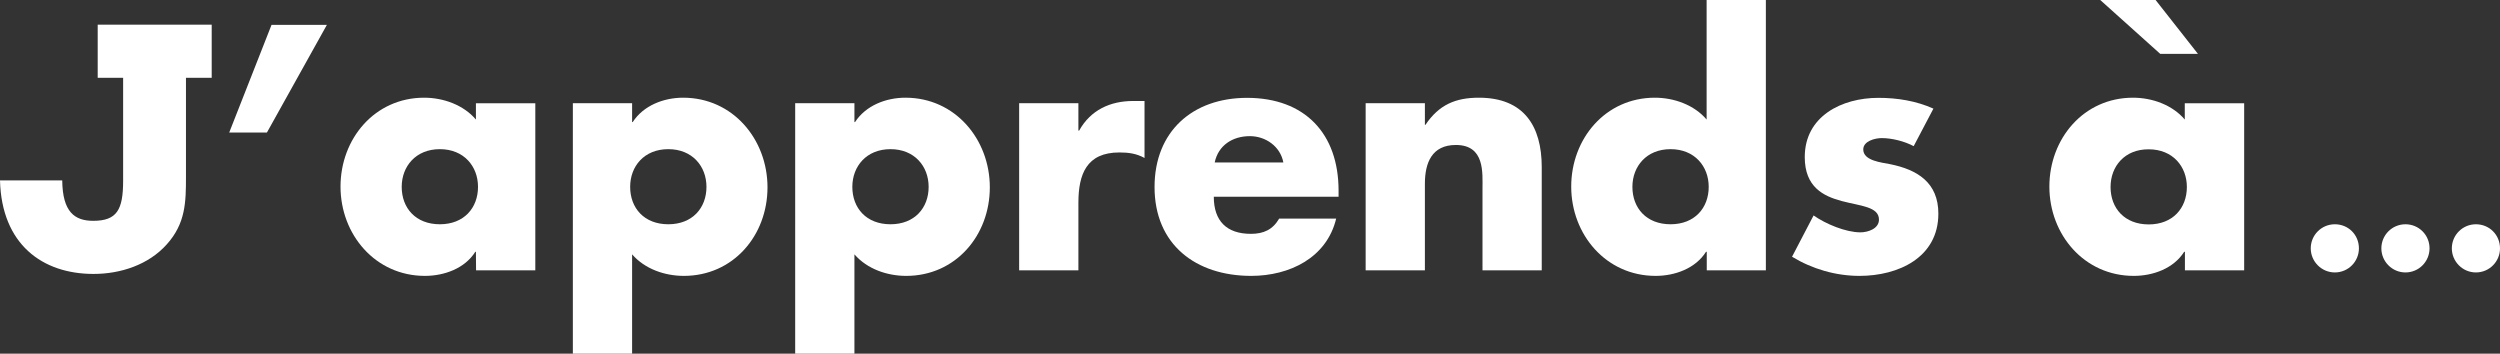 <?xml version="1.0" encoding="utf-8"?>
<!-- Generator: Adobe Illustrator 19.1.0, SVG Export Plug-In . SVG Version: 6.00 Build 0)  -->
<svg version="1.1" id="Layer_1" xmlns="http://www.w3.org/2000/svg" xmlns:xlink="http://www.w3.org/1999/xlink" x="0px" y="0px"
	 viewBox="1496.2 556.4 1671 236.4" style="enable-background:new 1496.2 556.4 1671 236.4;" xml:space="preserve">
<rect x="1496.2" y="556.4" width="1671" height="236.4" fill="#333333" stroke="none"/>
<style type="text/css">
	.st0{fill:#FFFFFF;}
</style>
<g>
	<g>
		<path class="st0" d="M1620.5,674.6c0,16.8-0.2,31.1-12.8,45.1c-12.2,13.7-30.9,19.8-49,19.8c-34.2,0-61.4-19.8-62.5-62.5h41.6
			c0.2,21.1,8.3,27,20.7,27c15.9,0,20-7.4,20-26.8v-68.8h-17v-35.5h76.2v35.5h-17.2L1620.5,674.6L1620.5,674.6z"/>
		<path class="st0" d="M1674.6,645h-25.2l28.3-72h37L1674.6,645z"/>
		<path class="st0" d="M1814.3,724.7h-0.4c-7,11.1-20.7,16.1-33.7,16.1c-33.1,0-56.4-27.6-56.4-59.7c0-32,22.9-59.4,55.9-59.4
			c12.8,0,26.3,4.8,34.6,14.6v-10.9h39.7v111.7h-39.6L1814.3,724.7L1814.3,724.7L1814.3,724.7z M1764.7,681.3c0,14.2,9.4,25,25.5,25
			s25.5-10.9,25.5-25c0-13.7-9.4-25.2-25.5-25.2S1764.7,667.6,1764.7,681.3z"/>
		<path class="st0" d="M1919.1,638c7.2-11.1,20.7-16.3,33.7-16.3c33.3,0,56.4,27.9,56.4,59.9c0,32.2-22.9,59.2-55.9,59.2
			c-12.8,0-26.1-4.6-34.6-14.4v66.4h-39.6V625.4h39.6V638H1919.1z M1917.4,681.3c0,14.2,9.4,25,25.5,25s25.5-10.9,25.5-25
			c0-13.7-9.4-25.2-25.5-25.2C1926.7,656.1,1917.4,667.6,1917.4,681.3z"/>
		<path class="st0" d="M2067.7,638c7.2-11.1,20.7-16.3,33.7-16.3c33.3,0,56.4,27.9,56.4,59.9c0,32.2-22.9,59.2-55.9,59.2
			c-12.8,0-26.1-4.6-34.6-14.4v66.4h-39.6V625.4h39.6V638H2067.7z M2065.9,681.3c0,14.2,9.4,25,25.5,25c16.1,0,25.5-10.9,25.5-25
			c0-13.7-9.4-25.2-25.5-25.2C2075.3,656.1,2065.9,667.6,2065.9,681.3z"/>
		<path class="st0" d="M2217.5,643.7c7.6-13.7,20.7-19.8,36.1-19.8h7.6V662c-5.4-3-10.7-3.7-16.8-3.7c-22,0-27.4,14.6-27.4,33.7
			v45.1h-39.6V625.4h39.6v18.3L2217.5,643.7L2217.5,643.7z"/>
		<path class="st0" d="M2307.5,687.9c0,16.1,8.5,24.8,24.8,24.8c8.5,0,14.6-2.8,18.9-10.2h38.1c-6.3,26.3-31.3,38.3-56.8,38.3
			c-37,0-64.6-20.9-64.6-59.4c0-37.2,25.5-59.6,61.8-59.6c38.7,0,61.2,23.9,61.2,62v4.1H2307.5L2307.5,687.9z M2354,665
			c-2-10.7-11.8-17.6-22.4-17.6c-11.5,0-21.1,6.1-23.5,17.6H2354z"/>
		<path class="st0" d="M2449,639.8c9.1-13.5,20.2-18.1,35.7-18.1c30,0,42,18.9,42,46.4v69h-39.6v-54.4c0-10.7,1.7-29.4-17.8-29.4
			c-16.1,0-20.7,12-20.7,25.9v57.9H2409V625.4h39.6v14.4H2449L2449,639.8z"/>
		<path class="st0" d="M2636.5,724.7c-7,11.1-20.7,16.1-33.7,16.1c-33.1,0-56.4-27.6-56.4-59.7c0-32,22.9-59.4,55.9-59.4
			c12.8,0,26.3,4.8,34.6,14.6v-79.9h39.6v180.7H2637v-12.4H2636.5L2636.5,724.7z M2587.3,681.3c0,14.2,9.4,25,25.5,25
			s25.5-10.9,25.5-25c0-13.7-9.4-25.2-25.5-25.2S2587.3,667.6,2587.3,681.3z"/>
		<path class="st0" d="M2775.3,654.1c-6.1-3.3-14.6-5.4-21.3-5.4c-4.6,0-12.4,2-12.4,7.6c0,7.6,12.4,8.7,17.8,9.8
			c18.5,3.7,32.4,12.4,32.4,33.1c0,29.4-26.8,41.6-52.7,41.6c-15.9,0-31.6-4.6-45.1-12.8l14.4-27.6c8.1,5.7,21.5,11.3,31.3,11.3
			c5,0,12.4-2.4,12.4-8.5c0-8.7-12.4-9.1-24.8-12.4c-12.4-3.3-24.8-9.4-24.8-29.4c0-27.4,24.8-39.6,49.2-39.6
			c12.6,0,25.2,2,36.8,7.2L2775.3,654.1z"/>
		<path class="st0" d="M2956.5,724.7h-0.4c-7,11.1-20.7,16.1-33.7,16.1c-33.1,0-56.4-27.6-56.4-59.7c0-32,22.9-59.4,55.9-59.4
			c12.8,0,26.3,4.8,34.6,14.6v-10.9h39.7v111.7h-39.6v-12.4H2956.5L2956.5,724.7z M2906.9,681.4c0,14.2,9.4,25,25.5,25
			s25.5-10.9,25.5-25c0-13.7-9.4-25.2-25.5-25.2C2916.3,656.1,2906.9,667.6,2906.9,681.4z"/>
	</g>
	<g>
		<path class="st0" d="M3072.9,722.4c0,8.8-7.1,16.1-16.1,16.1c-8.9,0-16.1-7.3-16.1-16.1c0-8.9,7.2-16.1,16.1-16.1
			C3065.9,706.3,3072.9,713.4,3072.9,722.4z"/>
		<path class="st0" d="M3120.1,722.4c0,8.8-7.1,16.1-16.1,16.1c-8.9,0-16.1-7.3-16.1-16.1c0-8.9,7.2-16.1,16.1-16.1
			C3112.9,706.3,3120.1,713.4,3120.1,722.4z"/>
		<path class="st0" d="M3167.2,722.4c0,8.8-7.1,16.1-16.1,16.1c-8.9,0-16.1-7.3-16.1-16.1c0-8.9,7.2-16.1,16.1-16.1
			C3160.1,706.3,3167.2,713.4,3167.2,722.4z"/>
	</g>
	<path class="st0" d="M2900,556.4h37l28.3,36h-25.2L2900,556.4z"/>
</g>
</svg>
